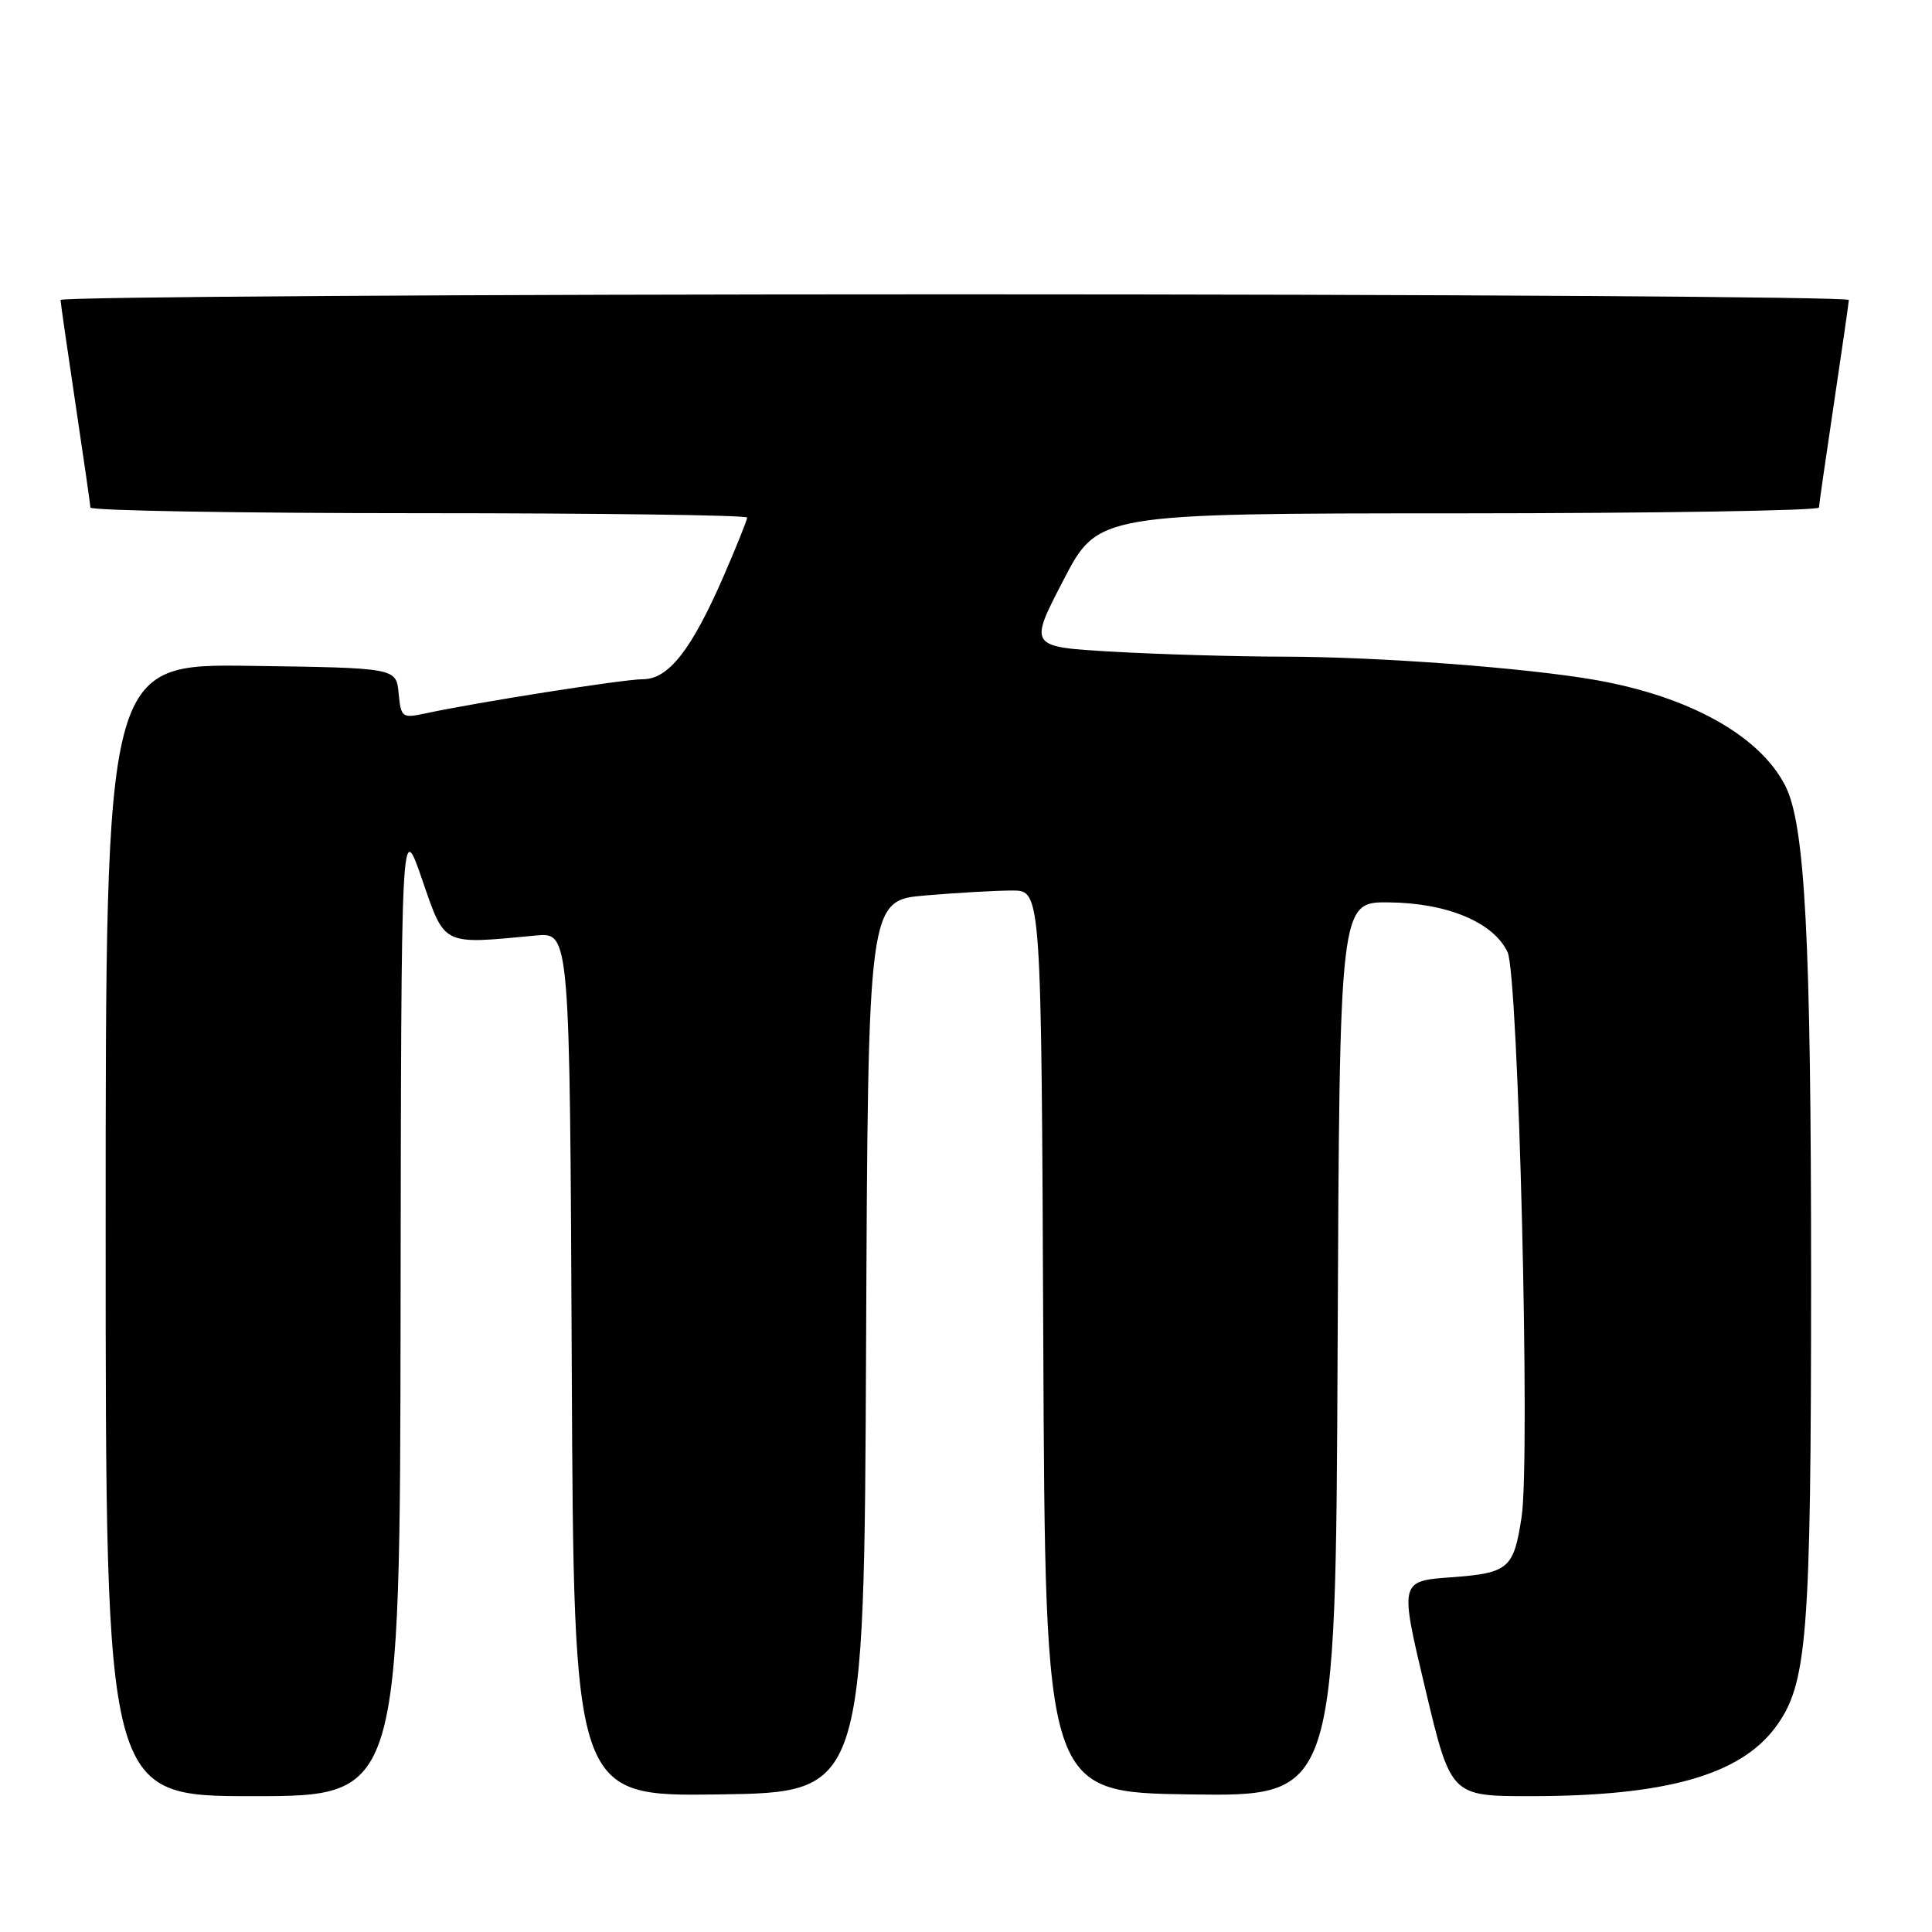 <?xml version="1.0" encoding="UTF-8" standalone="no"?>
<!DOCTYPE svg PUBLIC "-//W3C//DTD SVG 1.1//EN" "http://www.w3.org/Graphics/SVG/1.1/DTD/svg11.dtd" >
<svg xmlns="http://www.w3.org/2000/svg" xmlns:xlink="http://www.w3.org/1999/xlink" version="1.1" viewBox="0 0 256 256">
 <g >
 <path fill="currentColor"
d=" M 53.08 173.25 C 53.16 108.50 53.16 108.50 55.92 116.50 C 59.00 125.41 58.46 125.15 71.00 123.96 C 75.50 123.54 75.50 123.54 75.76 180.79 C 76.02 238.04 76.02 238.04 95.26 237.77 C 114.50 237.50 114.50 237.50 114.76 178.40 C 115.02 119.29 115.02 119.29 122.66 118.65 C 126.86 118.29 132.03 118.00 134.14 118.00 C 137.98 118.00 137.98 118.00 138.24 177.75 C 138.50 237.50 138.50 237.50 157.74 237.77 C 176.98 238.04 176.98 238.04 177.24 178.77 C 177.50 119.50 177.50 119.50 184.04 119.57 C 191.78 119.65 197.89 122.21 199.76 126.16 C 201.20 129.19 202.80 193.29 201.62 201.00 C 200.58 207.87 199.91 208.44 192.27 209.00 C 185.46 209.50 185.46 209.50 188.85 223.75 C 192.24 238.00 192.24 238.00 202.79 238.00 C 220.67 238.00 230.55 235.22 235.26 228.87 C 239.48 223.18 239.97 217.06 239.98 169.50 C 239.98 124.35 239.19 109.19 236.53 104.06 C 233.11 97.44 223.84 92.29 211.41 90.10 C 202.21 88.49 182.65 87.02 170.00 87.01 C 163.68 87.00 153.51 86.70 147.41 86.35 C 136.32 85.71 136.32 85.71 140.91 76.87 C 145.50 68.03 145.50 68.03 193.25 68.02 C 219.51 68.01 241.01 67.66 241.02 67.25 C 241.04 66.84 241.93 60.65 243.00 53.50 C 244.07 46.35 244.96 40.16 244.98 39.75 C 244.99 39.34 191.68 39.00 126.50 39.00 C 61.32 39.00 8.01 39.34 8.02 39.75 C 8.04 40.16 8.93 46.35 10.00 53.50 C 11.07 60.65 11.96 66.84 11.98 67.25 C 11.99 67.66 31.58 68.00 55.50 68.00 C 79.42 68.00 99.00 68.26 99.00 68.58 C 99.00 68.90 97.60 72.39 95.89 76.33 C 91.64 86.09 88.59 90.00 85.20 90.00 C 82.64 90.00 63.17 93.06 56.32 94.54 C 53.28 95.19 53.13 95.07 52.82 91.86 C 52.50 88.50 52.50 88.50 33.25 88.23 C 14.00 87.96 14.00 87.96 14.00 162.98 C 14.00 238.00 14.00 238.00 33.50 238.00 C 53.00 238.00 53.00 238.00 53.08 173.25 Z "/>
</g>
</svg>